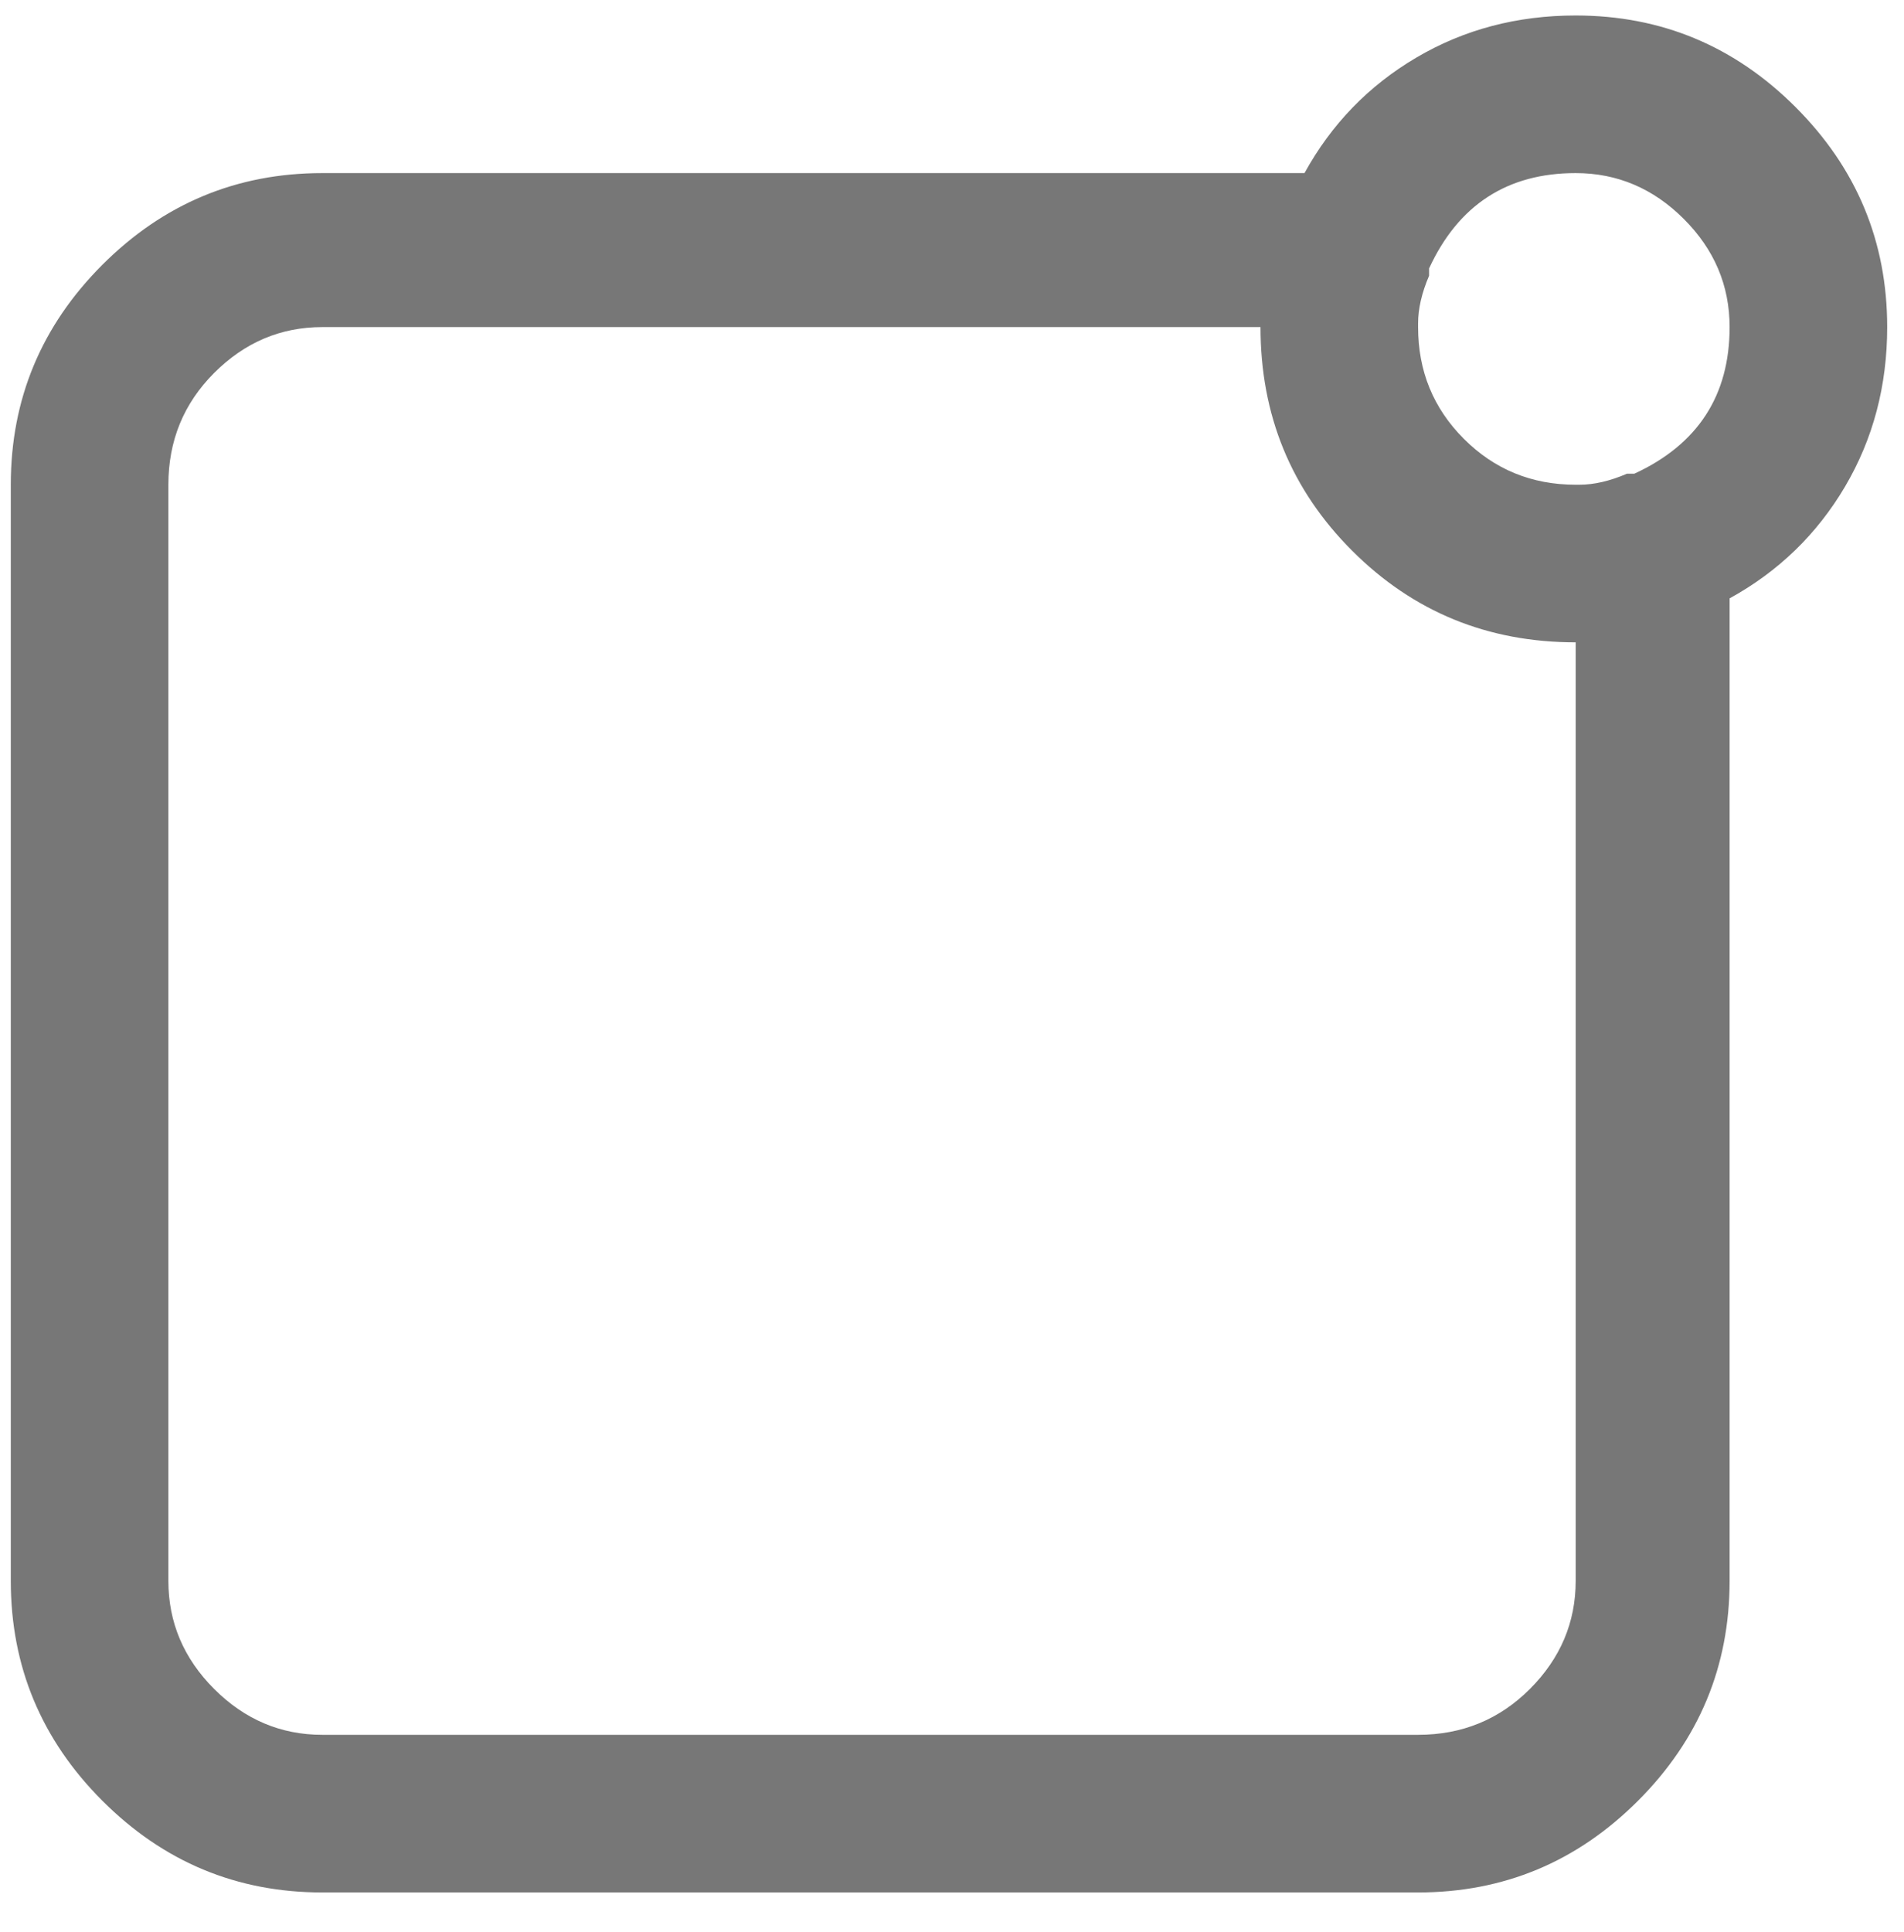 <svg width="69" height="70" viewBox="0 0 69 70" fill="none" xmlns="http://www.w3.org/2000/svg">
<g clip-path="url(#clip0_71_186)">
<path d="M68.391 11.85C68.391 13.975 67.882 15.9 66.864 17.627C65.845 19.354 64.451 20.704 62.68 21.678V57.272C62.68 60.37 61.573 63.027 59.36 65.24C57.146 67.454 54.49 68.561 51.391 68.561H11.68C8.581 68.561 5.925 67.454 3.711 65.24C1.498 63.027 0.391 60.37 0.391 57.272V17.561C0.391 14.462 1.498 11.805 3.711 9.592C5.925 7.378 8.581 6.271 11.68 6.271H47.274C48.248 4.501 49.598 3.106 51.325 2.088C53.051 1.07 54.977 0.561 57.102 0.561C60.201 0.561 62.857 1.667 65.071 3.881C67.284 6.094 68.391 8.751 68.391 11.85ZM57.102 57.272V23.271C53.914 23.271 51.214 22.165 49 19.951C46.787 17.738 45.68 15.037 45.68 11.85H11.68C10.175 11.85 8.869 12.403 7.762 13.51C6.655 14.617 6.102 15.967 6.102 17.561V57.272C6.102 58.777 6.655 60.083 7.762 61.19C8.869 62.296 10.175 62.85 11.68 62.85H51.391C52.985 62.85 54.335 62.296 55.442 61.19C56.548 60.083 57.102 58.777 57.102 57.272ZM59.227 17.162C61.529 16.1 62.68 14.329 62.68 11.85C62.68 10.344 62.127 9.038 61.02 7.932C59.913 6.825 58.607 6.271 57.102 6.271C54.623 6.271 52.852 7.423 51.789 9.725C51.789 9.813 51.789 9.902 51.789 9.99C51.524 10.61 51.391 11.185 51.391 11.717C51.391 11.805 51.391 11.85 51.391 11.85C51.391 13.443 51.944 14.794 53.051 15.9C54.158 17.007 55.508 17.561 57.102 17.561C57.102 17.561 57.146 17.561 57.235 17.561C57.766 17.561 58.342 17.428 58.961 17.162C59.05 17.162 59.138 17.162 59.227 17.162Z" fill="#777777"/>
</g>
<defs>
<clipPath id="clip0_71_186">
<rect width="68" height="69" fill="white" transform="matrix(1 0 0 -1 0.391 69.061)"/>
</clipPath>
</defs>
</svg>
